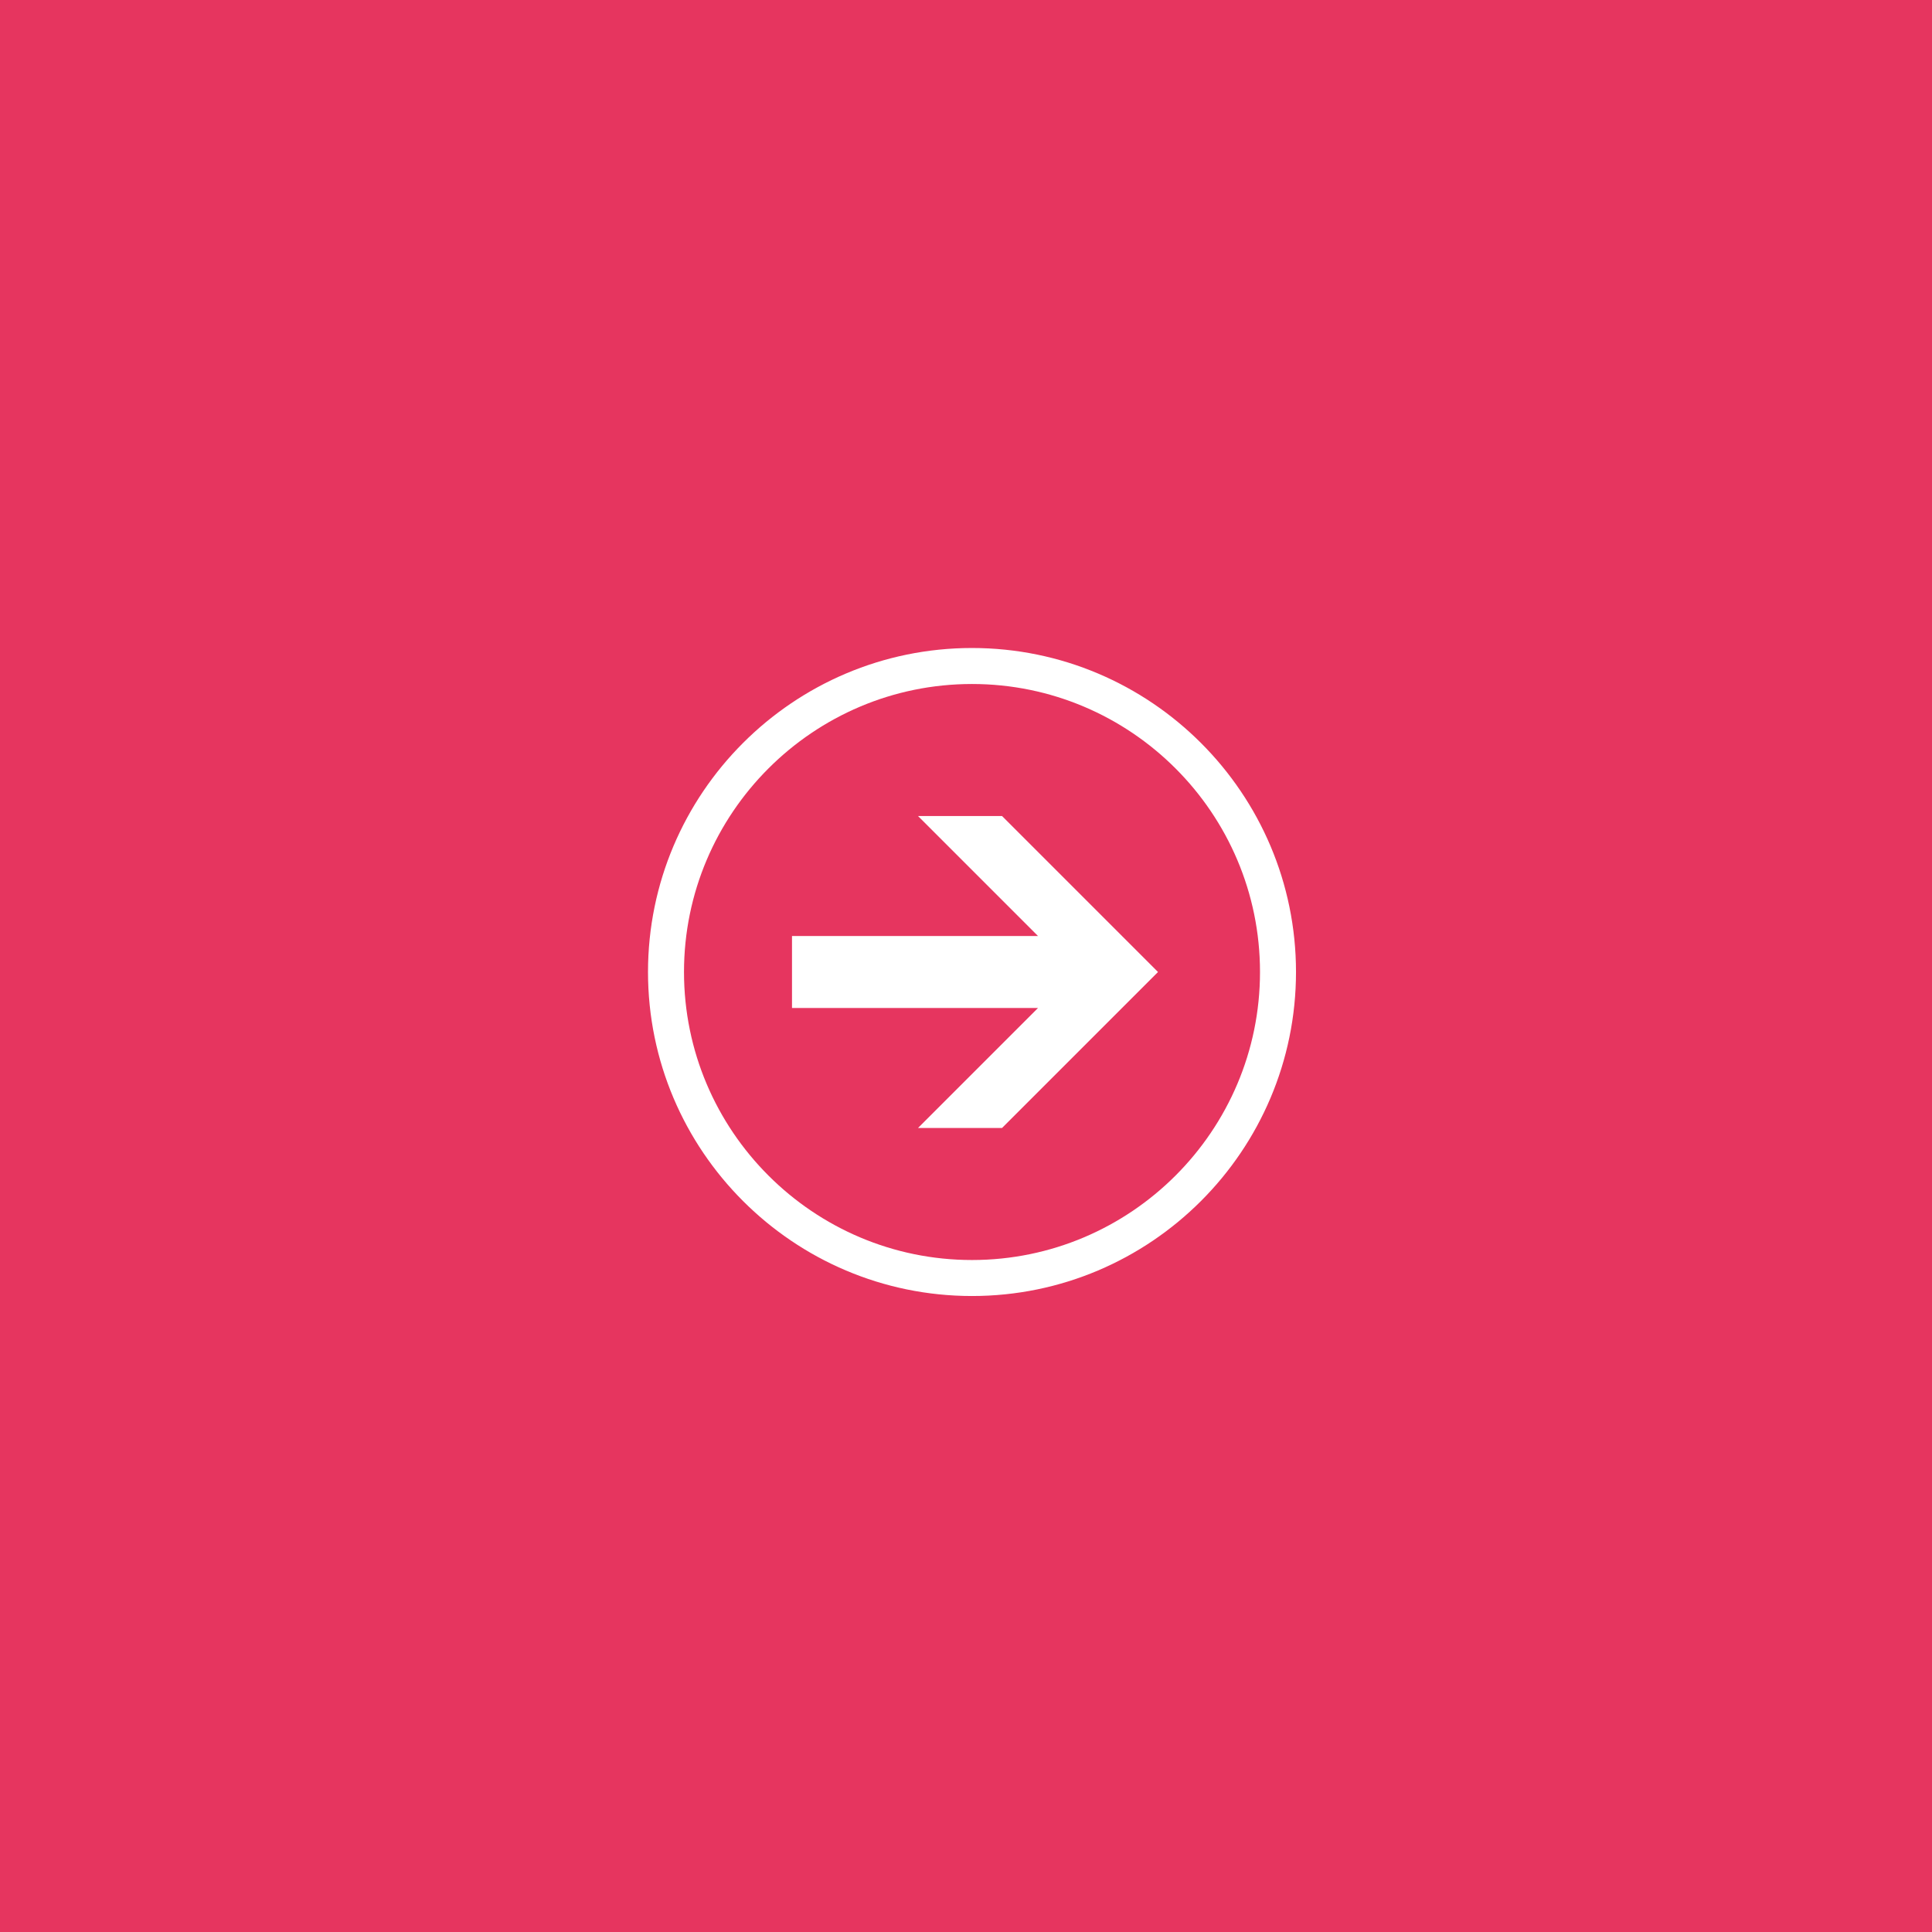 <?xml version="1.0" encoding="utf-8"?>
<!-- Generator: Adobe Illustrator 16.0.3, SVG Export Plug-In . SVG Version: 6.00 Build 0)  -->
<!DOCTYPE svg PUBLIC "-//W3C//DTD SVG 1.1//EN" "http://www.w3.org/Graphics/SVG/1.1/DTD/svg11.dtd">
<svg version="1.1" id="Слой_2" xmlns="http://www.w3.org/2000/svg" xmlns:xlink="http://www.w3.org/1999/xlink" x="0px" y="0px"
	 width="161px" height="161px" viewBox="0 0 161 161" enable-background="new 0 0 161 161" xml:space="preserve">
<rect fill="#E6355F" width="161" height="161"/>
<g>
	<path fill="#FFFFFF" d="M81,108.001c-14.888,0-27-12.112-27-27.001c0-14.888,12.112-27,27-27s27,12.112,27,27
		C108,95.889,95.888,108.001,81,108.001z M81,57c-13.234,0-24,10.766-24,24c0,13.233,10.766,24.001,24,24.001
		c13.233,0,24-10.768,24-24.001C105,67.766,94.233,57,81,57z"/>
	<polygon fill="#FFFFFF" points="83.5,68 76.5,68 86.5,78 66,78 66,84 86.5,84 76.5,94 83.5,94 96.5,81 	"/>
</g>
</svg>
